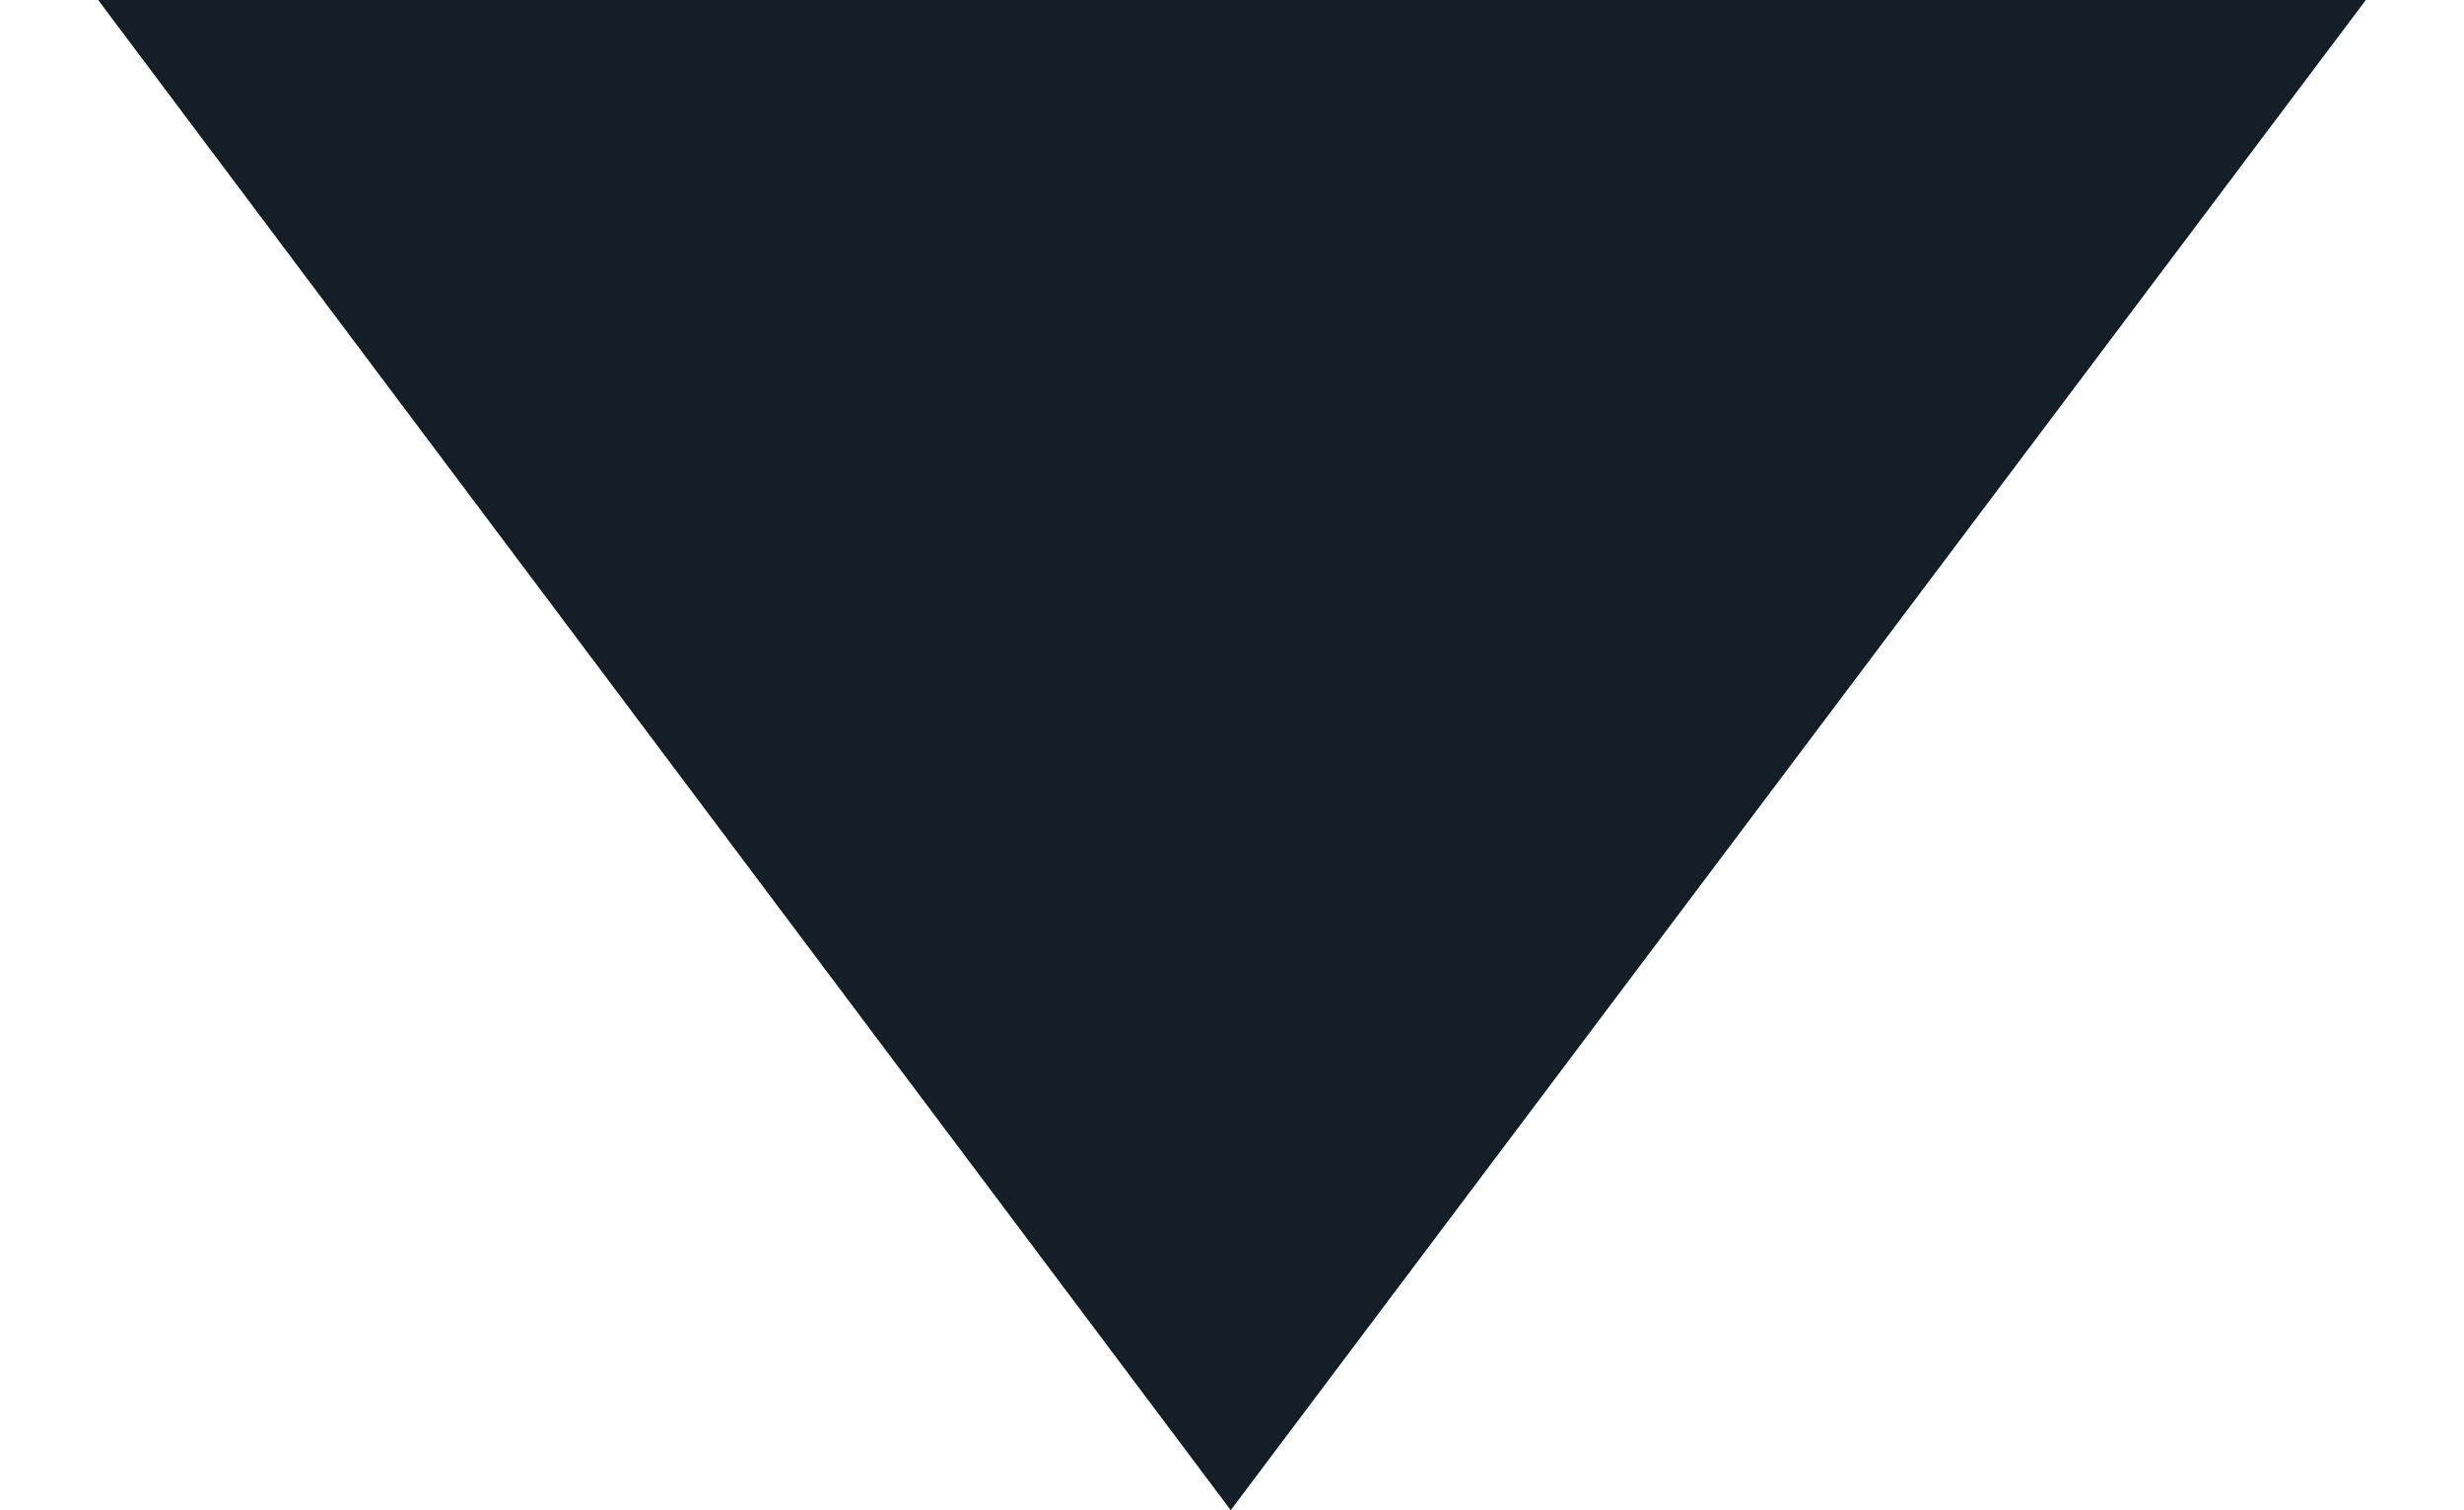 <svg id="Layer_1" data-name="Layer 1" xmlns="http://www.w3.org/2000/svg" viewBox="0 0 9.79 6"><defs><style>.cls-1{fill:#131e26;fill-rule:evenodd;}</style></defs><title>red_book_iconArtboard 1 copy 60</title><polygon class="cls-1" points="0.39 0 4.89 6 9.4 0 0.39 0"/></svg>
